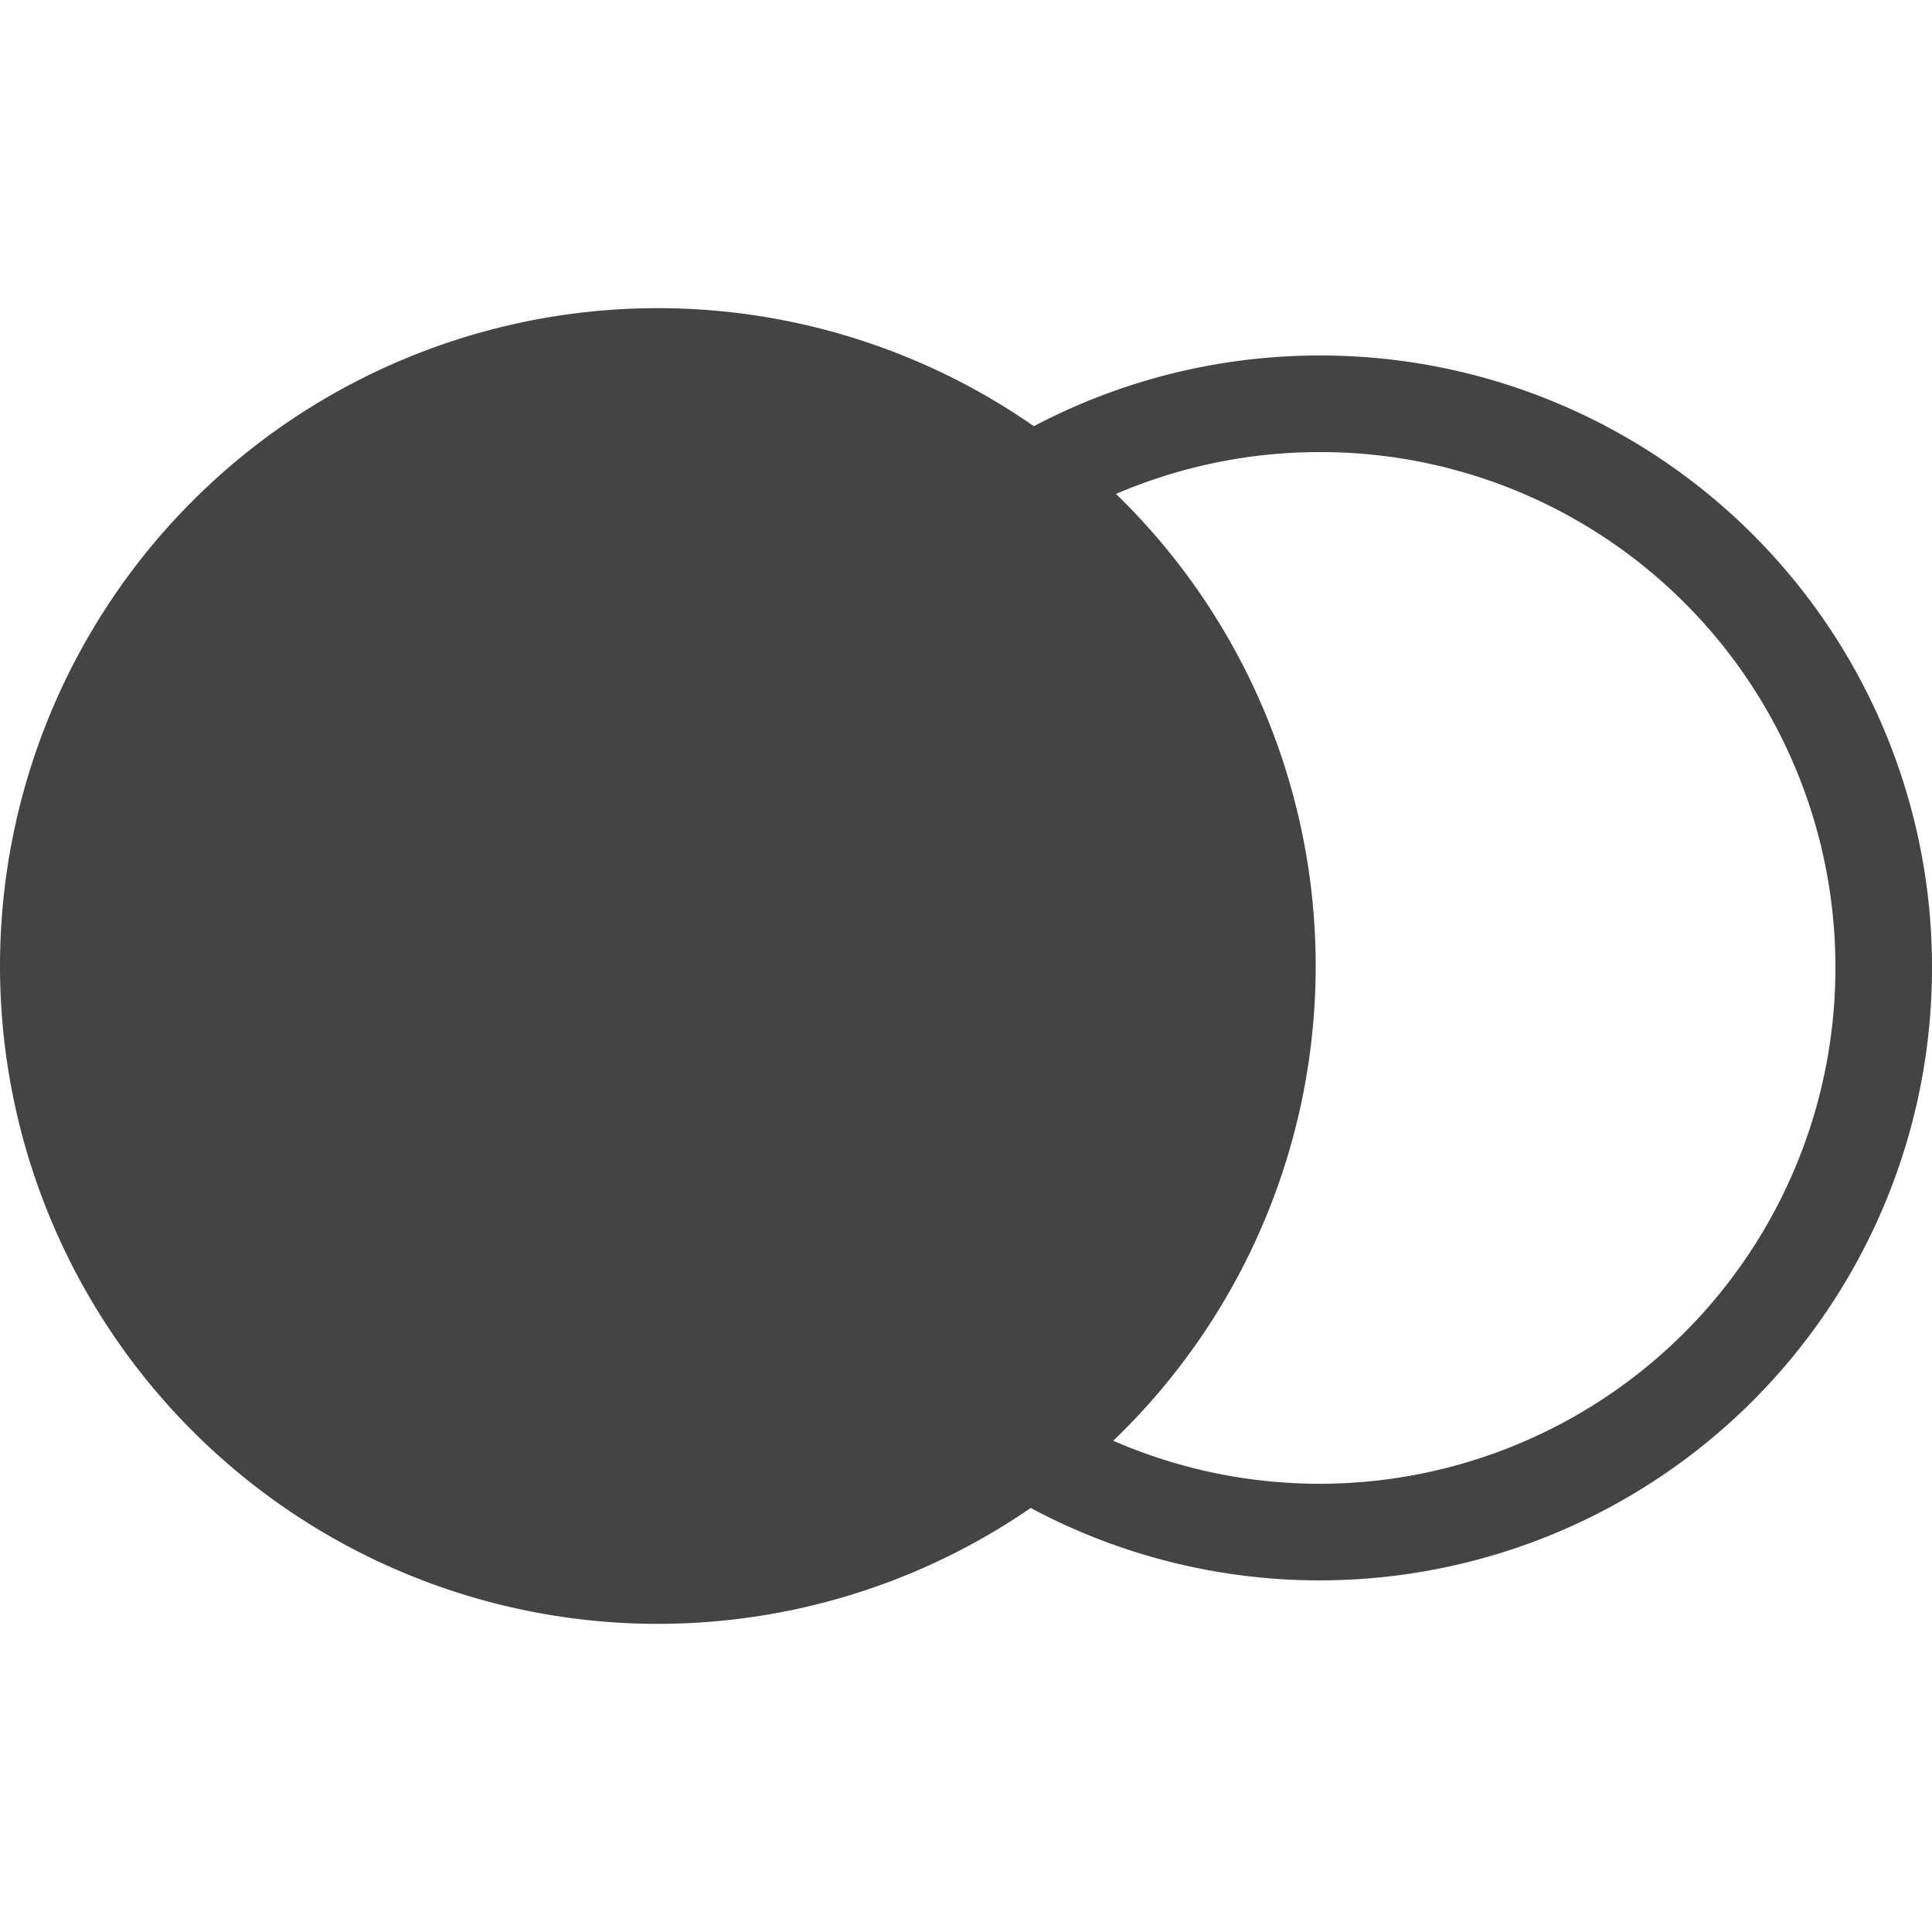 <svg xmlns="http://www.w3.org/2000/svg" viewBox="0 0 20 20"><path d="M19.5,10a5.84,5.84,0,1,1-5.86-5.82h0A5.83,5.83,0,0,1,19.5,10Z" fill="none" stroke="#444"/><path d="M6.83,16.81A6.81,6.81,0,1,0,0,10a6.81,6.81,0,0,0,6.83,6.81Z" fill="#444" fill-rule="evenodd"/></svg>
